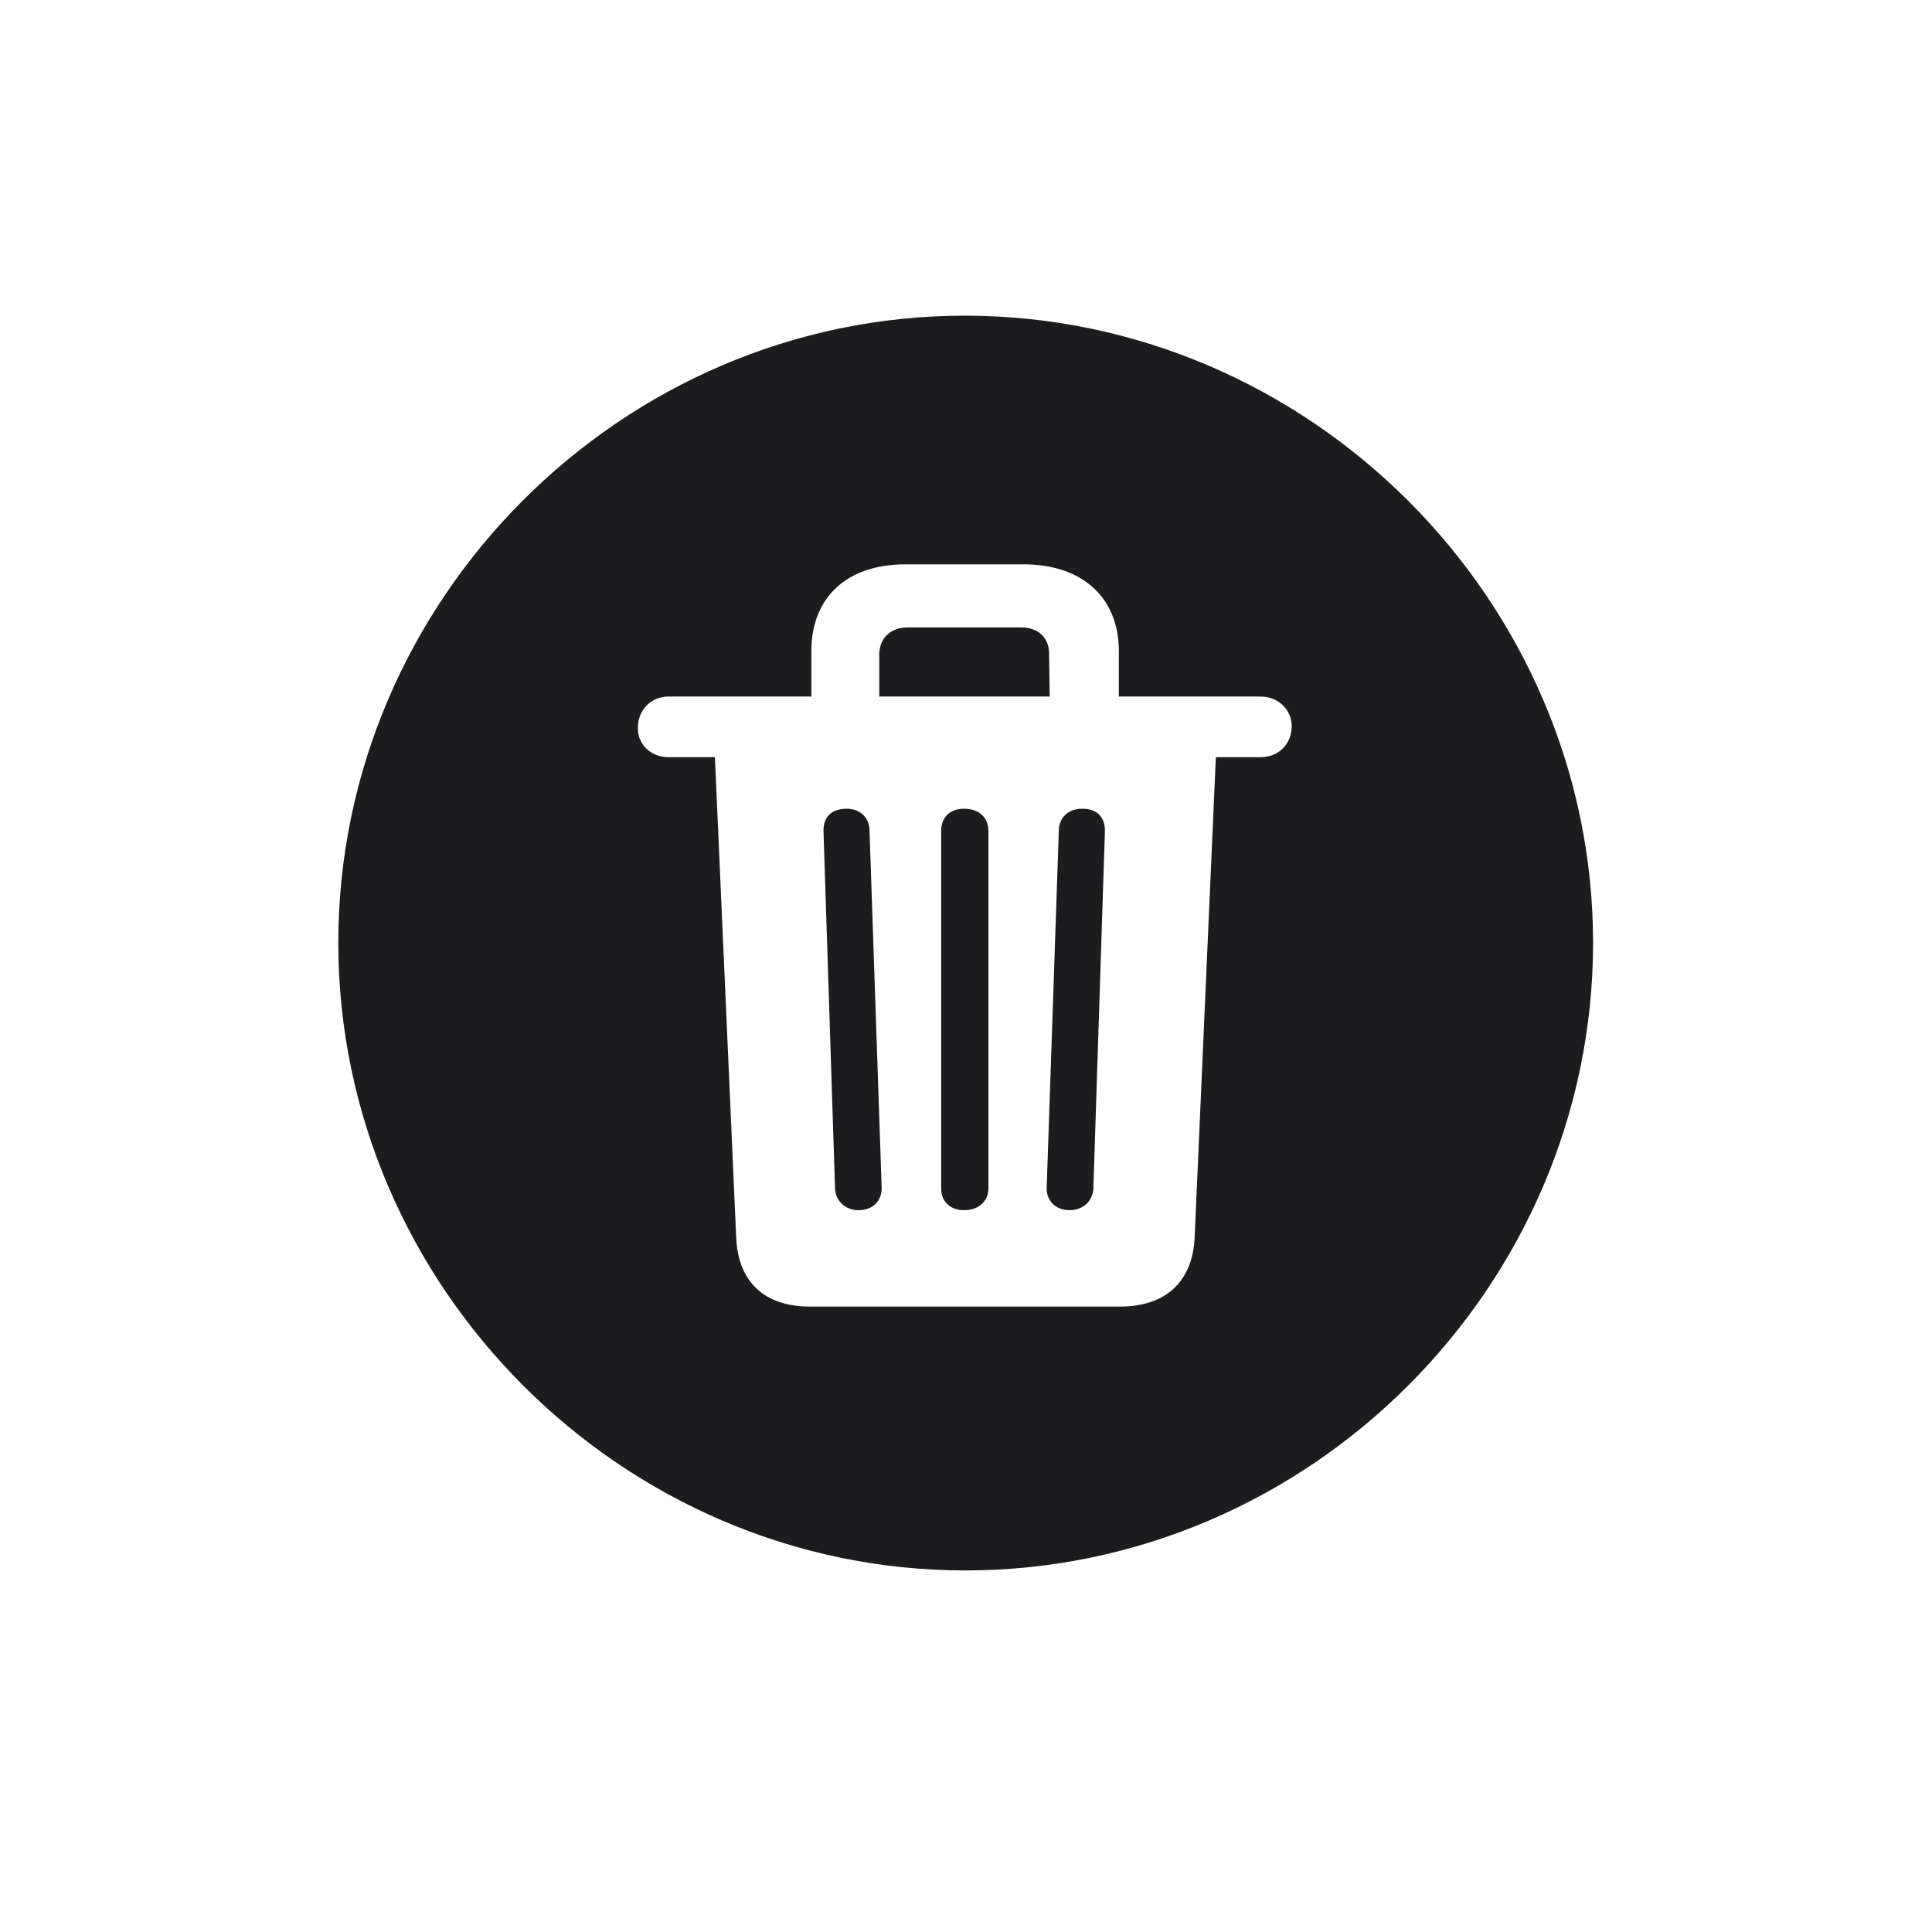 <svg width="28" height="28" viewBox="0 0 28 28" fill="none" xmlns="http://www.w3.org/2000/svg">
<path d="M13.991 22.76C18.975 22.76 23.088 18.646 23.088 13.663C23.088 8.688 18.966 4.575 13.982 4.575C9.008 4.575 4.903 8.688 4.903 13.663C4.903 18.646 9.017 22.76 13.991 22.76ZM11.741 18.936C11.082 18.936 10.695 18.585 10.669 17.926L10.361 10.974H9.685C9.438 10.974 9.236 10.789 9.245 10.543C9.245 10.288 9.438 10.095 9.685 10.095H11.759V9.436C11.759 8.662 12.269 8.179 13.121 8.179H14.835C15.688 8.179 16.215 8.662 16.215 9.436V10.095H18.271C18.526 10.095 18.729 10.288 18.72 10.543C18.711 10.789 18.526 10.974 18.271 10.974H17.621L17.314 17.926C17.287 18.585 16.883 18.936 16.232 18.936H11.741ZM12.743 10.095H15.213L15.204 9.471C15.204 9.242 15.046 9.093 14.8 9.093H13.156C12.91 9.093 12.752 9.242 12.743 9.471V10.095ZM12.444 17.539C12.646 17.539 12.778 17.407 12.778 17.223L12.602 12.046C12.602 11.844 12.462 11.721 12.269 11.721C12.049 11.721 11.926 11.844 11.935 12.055L12.102 17.223C12.11 17.407 12.251 17.539 12.444 17.539ZM13.974 17.539C14.185 17.539 14.325 17.407 14.325 17.223V12.046C14.325 11.844 14.185 11.721 13.974 11.721C13.763 11.721 13.64 11.844 13.64 12.046V17.223C13.64 17.407 13.763 17.539 13.974 17.539ZM15.503 17.539C15.696 17.539 15.837 17.407 15.846 17.223L16.013 12.055C16.021 11.844 15.898 11.721 15.688 11.721C15.485 11.721 15.345 11.844 15.345 12.046L15.169 17.223C15.169 17.407 15.301 17.539 15.503 17.539Z" fill="#1C1C1E"/>
</svg>
